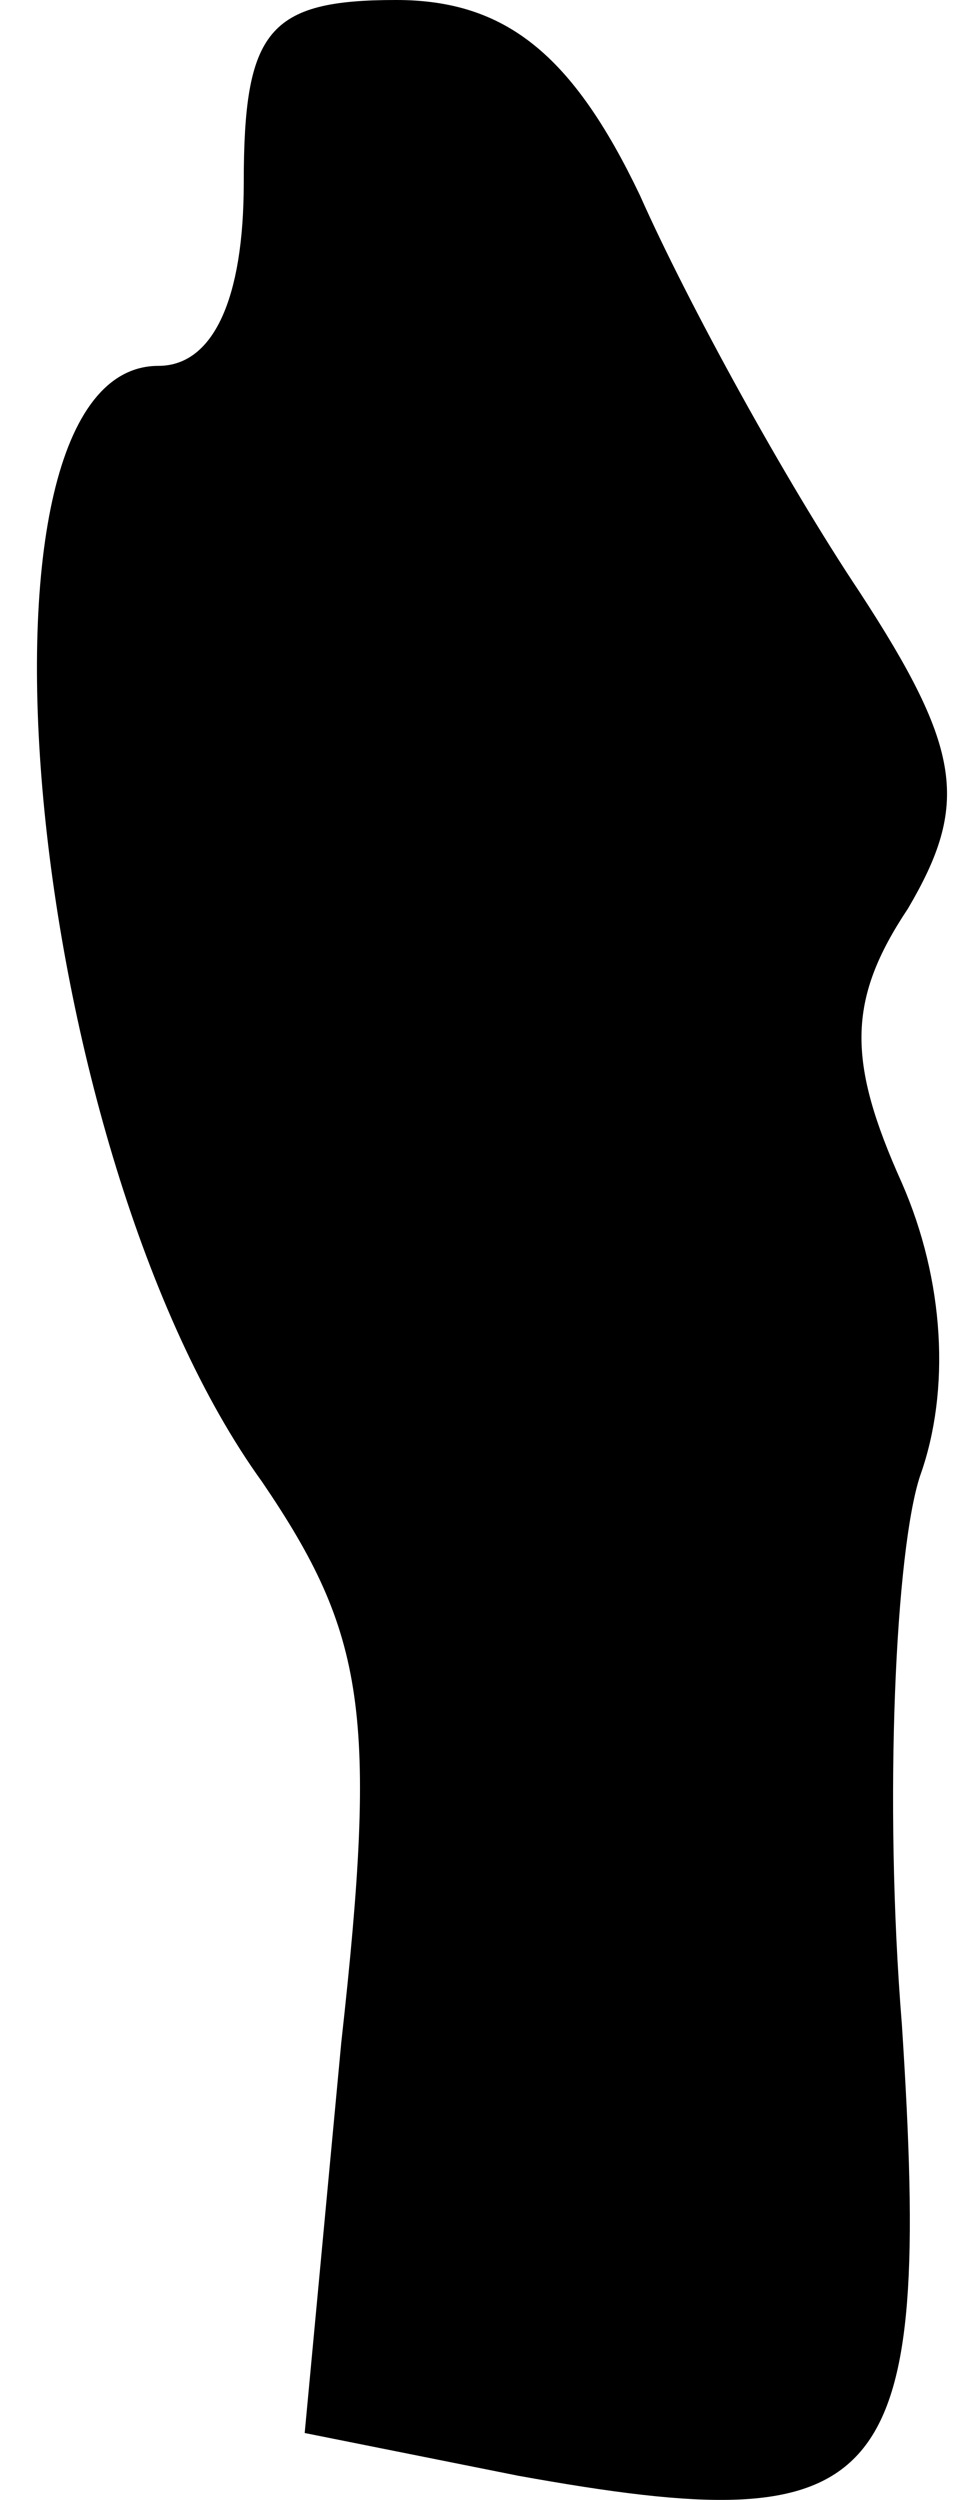 <?xml version="1.0" standalone="no"?>
<!DOCTYPE svg PUBLIC "-//W3C//DTD SVG 20010904//EN"
 "http://www.w3.org/TR/2001/REC-SVG-20010904/DTD/svg10.dtd">
<svg version="1.0" xmlns="http://www.w3.org/2000/svg"
 width="16pt" height="41pt" viewBox="0 0 16 41"
 preserveAspectRatio="xMidYMid meet">
<g transform="translate(0,41) scale(0.1,-0.1)"
fill="#000000" stroke="none">
<path fill="#000000" stroke="none" d="M40 380 c0 -19 -5 -30 -14 -30 -34 0
-22 -129 17 -183 17 -25 19 -38 13 -92 l-6 -64 35 -7 c61 -11 68 -3 63 74 -3
37 -1 78 3 90 5 14 4 32 -3 48 -9 20 -9 30 1 45 10 17 9 26 -8 52 -12 18 -28
47 -36 65 -11 23 -22 32 -40 32 -21 0 -25 -5 -25 -30z"/>
</g>
</svg>
